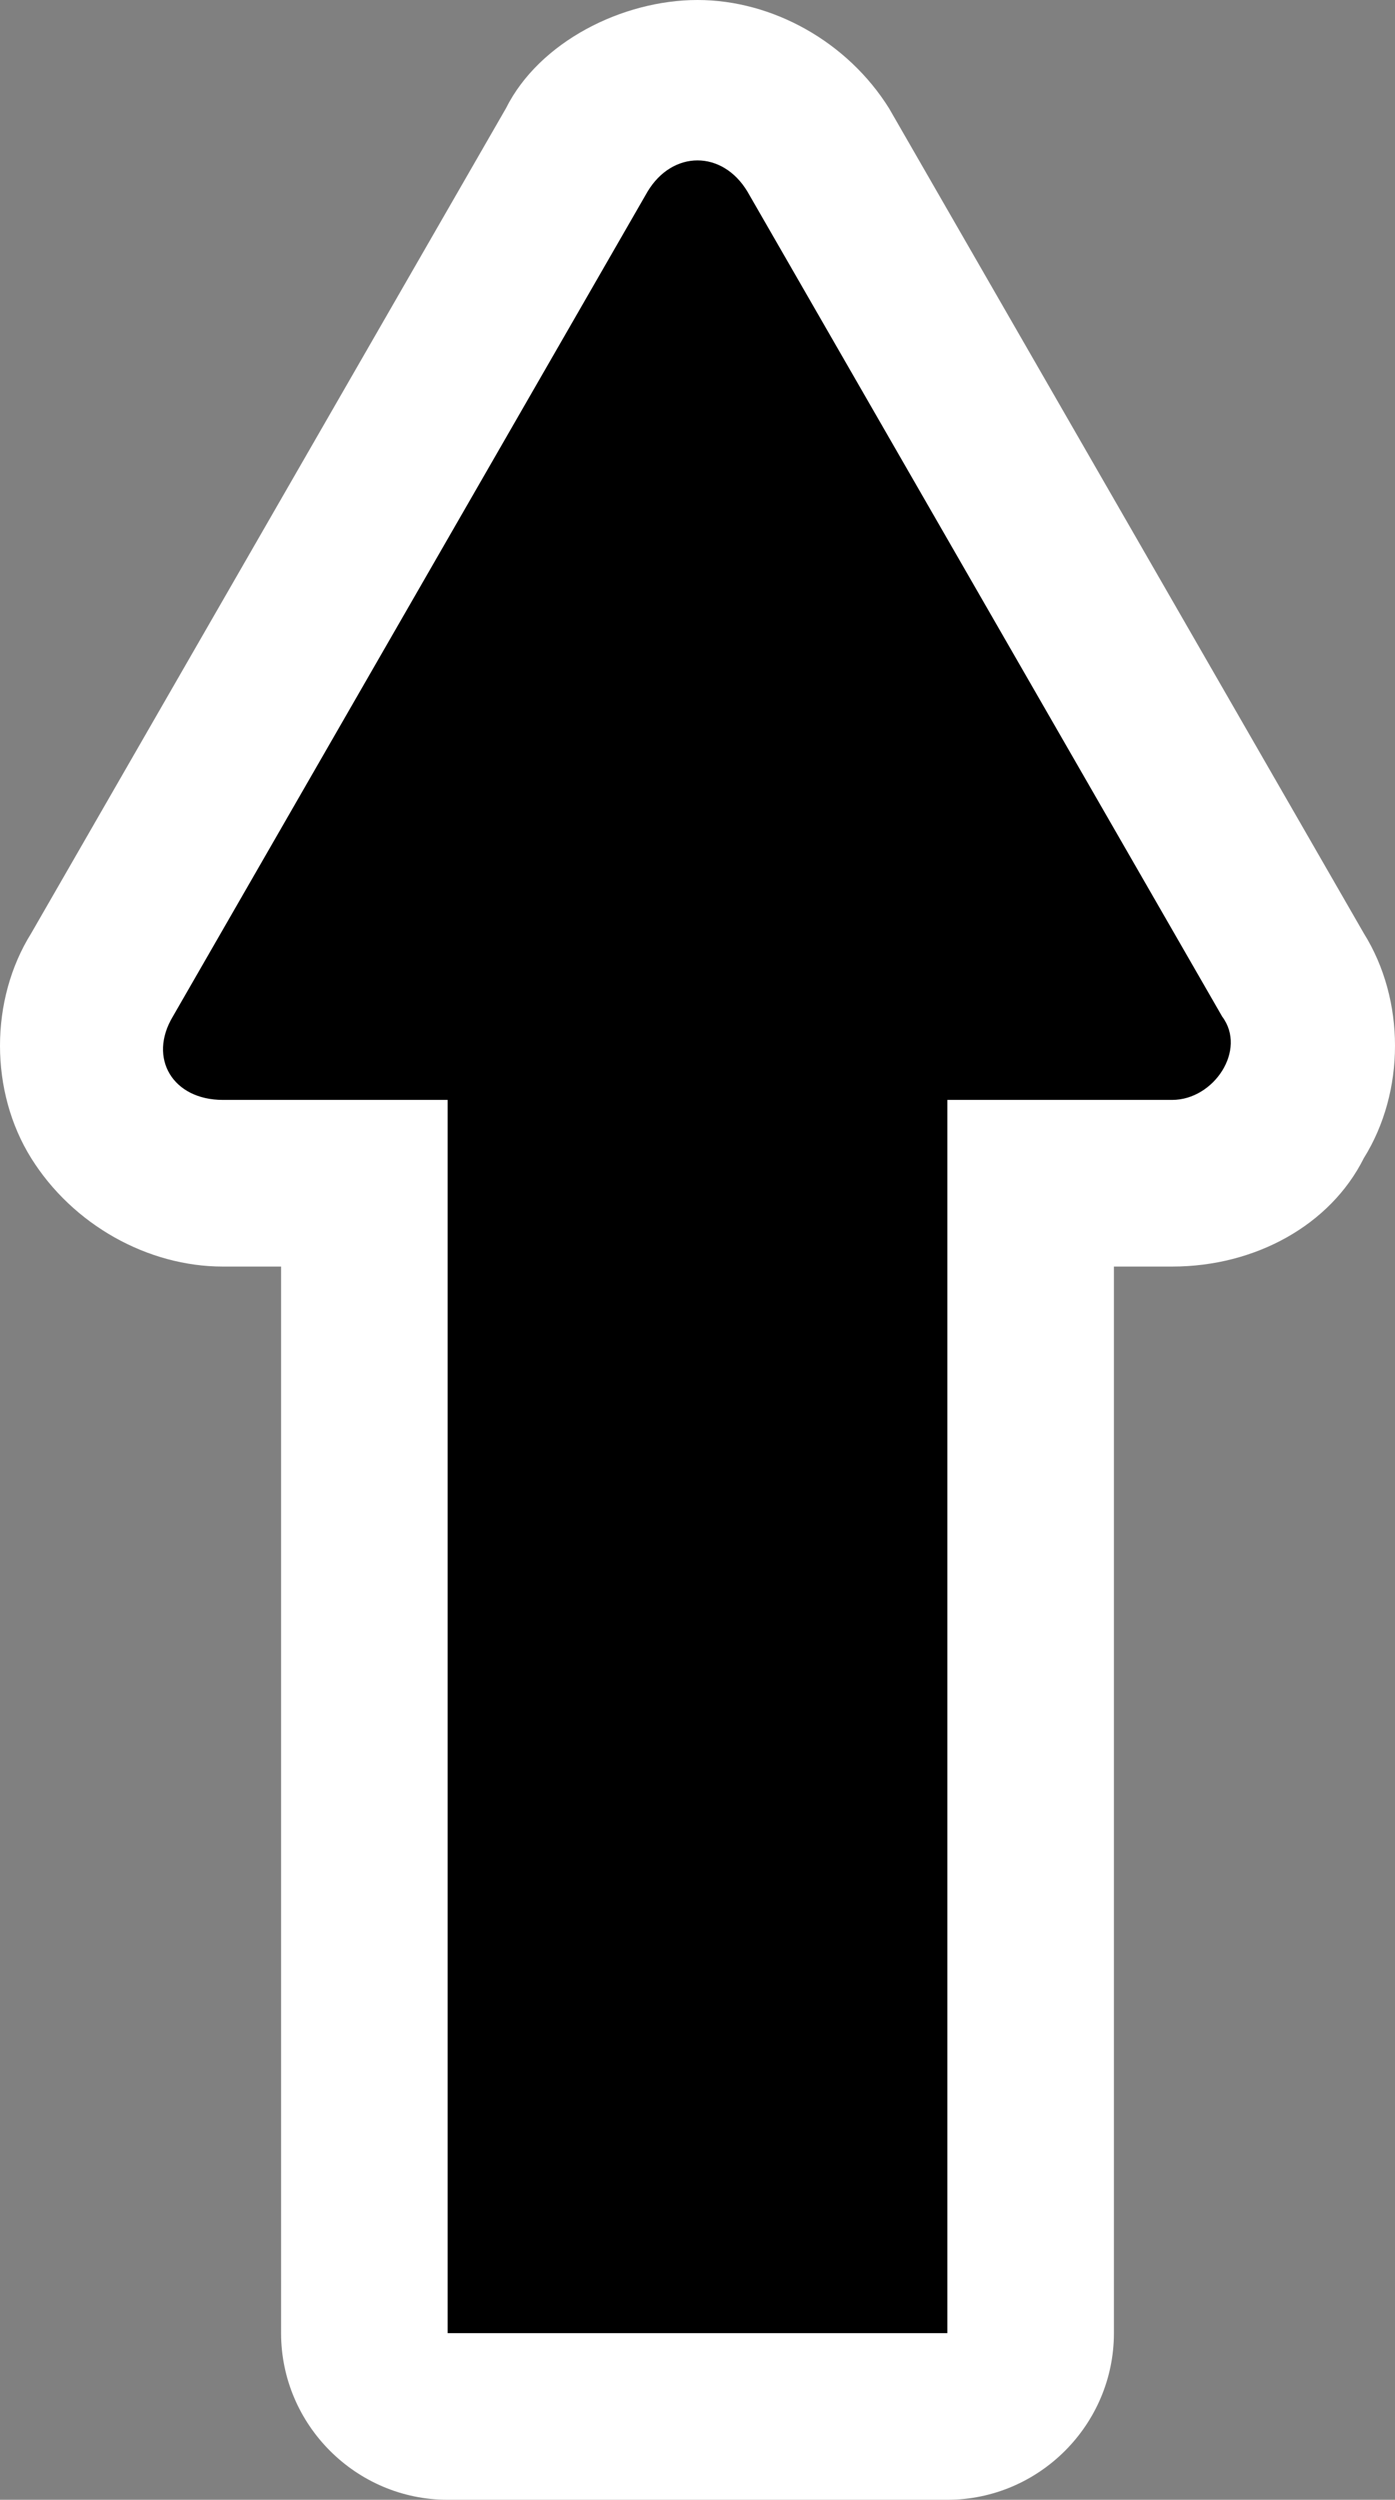 <?xml version="1.0" encoding="UTF-8" standalone="no"?>
<!-- Generator: Adobe Illustrator 29.4.0, SVG Export Plug-In . SVG Version: 9.03 Build 0)  -->

<svg
   version="1.1"
   id="Layer_1"
   x="0px"
   y="0px"
   viewBox="0 0 16.75 30"
   xml:space="preserve"
   sodipodi:docname="drg056_c.svg"
   width="16.75"
   height="30"
   inkscape:version="1.3.2 (091e20e, 2023-11-25, custom)"
   xmlns:inkscape="http://www.inkscape.org/namespaces/inkscape"
   xmlns:sodipodi="http://sodipodi.sourceforge.net/DTD/sodipodi-0.dtd"
   xmlns="http://www.w3.org/2000/svg"
   xmlns:svg="http://www.w3.org/2000/svg"
   xmlns:c2pa="http://c2pa.org/manifest"><rect x="0" y="0" width="16.75" height="30" fill="#808080" stroke="none"/><defs
   id="defs2" /><sodipodi:namedview
   id="namedview2"
   pagecolor="#ffffff"
   bordercolor="#000000"
   borderopacity="0.25"
   inkscape:showpageshadow="2"
   inkscape:pageopacity="0.0"
   inkscape:pagecheckerboard="0"
   inkscape:deskcolor="#d1d1d1"
   inkscape:zoom="30.316667"
   inkscape:cx="0.032985157"
   inkscape:cy="11.825179"
   inkscape:window-width="3840"
   inkscape:window-height="2054"
   inkscape:window-x="2869"
   inkscape:window-y="-11"
   inkscape:window-maximized="1"
   inkscape:current-layer="Layer_1" />
<path
   style="fill:#ffffff"
   d="M 10.675,1.3 C 10.175,0.5 9.275,0 8.375,0 c -0.9,0 -1.9,0.5 -2.3,1.3 l -5.7,9.9 c -0.5,0.8 -0.5,1.9 0,2.7 0.5,0.8 1.4,1.3 2.3,1.3 h 0.7 V 28 c 0,1.1 0.9,2 2,2 h 6 c 1.1,0 2,-0.9 2,-2 V 15.2 h 0.7 c 1,0 1.9,-0.5 2.3,-1.3 0.5,-0.8 0.5,-1.9 0,-2.7 z"
   id="path1" />
<path
   d="m 14.675,12.2 -5.7,-9.9 c -0.3,-0.5 -0.9,-0.5 -1.2,0 l -5.7,9.9 c -0.3,0.5 0,1 0.6,1 h 2.7 V 28 h 6 V 13.2 h 2.7 c 0.5,0 0.9,-0.6 0.6,-1 z"
   id="path2" />
</svg>
